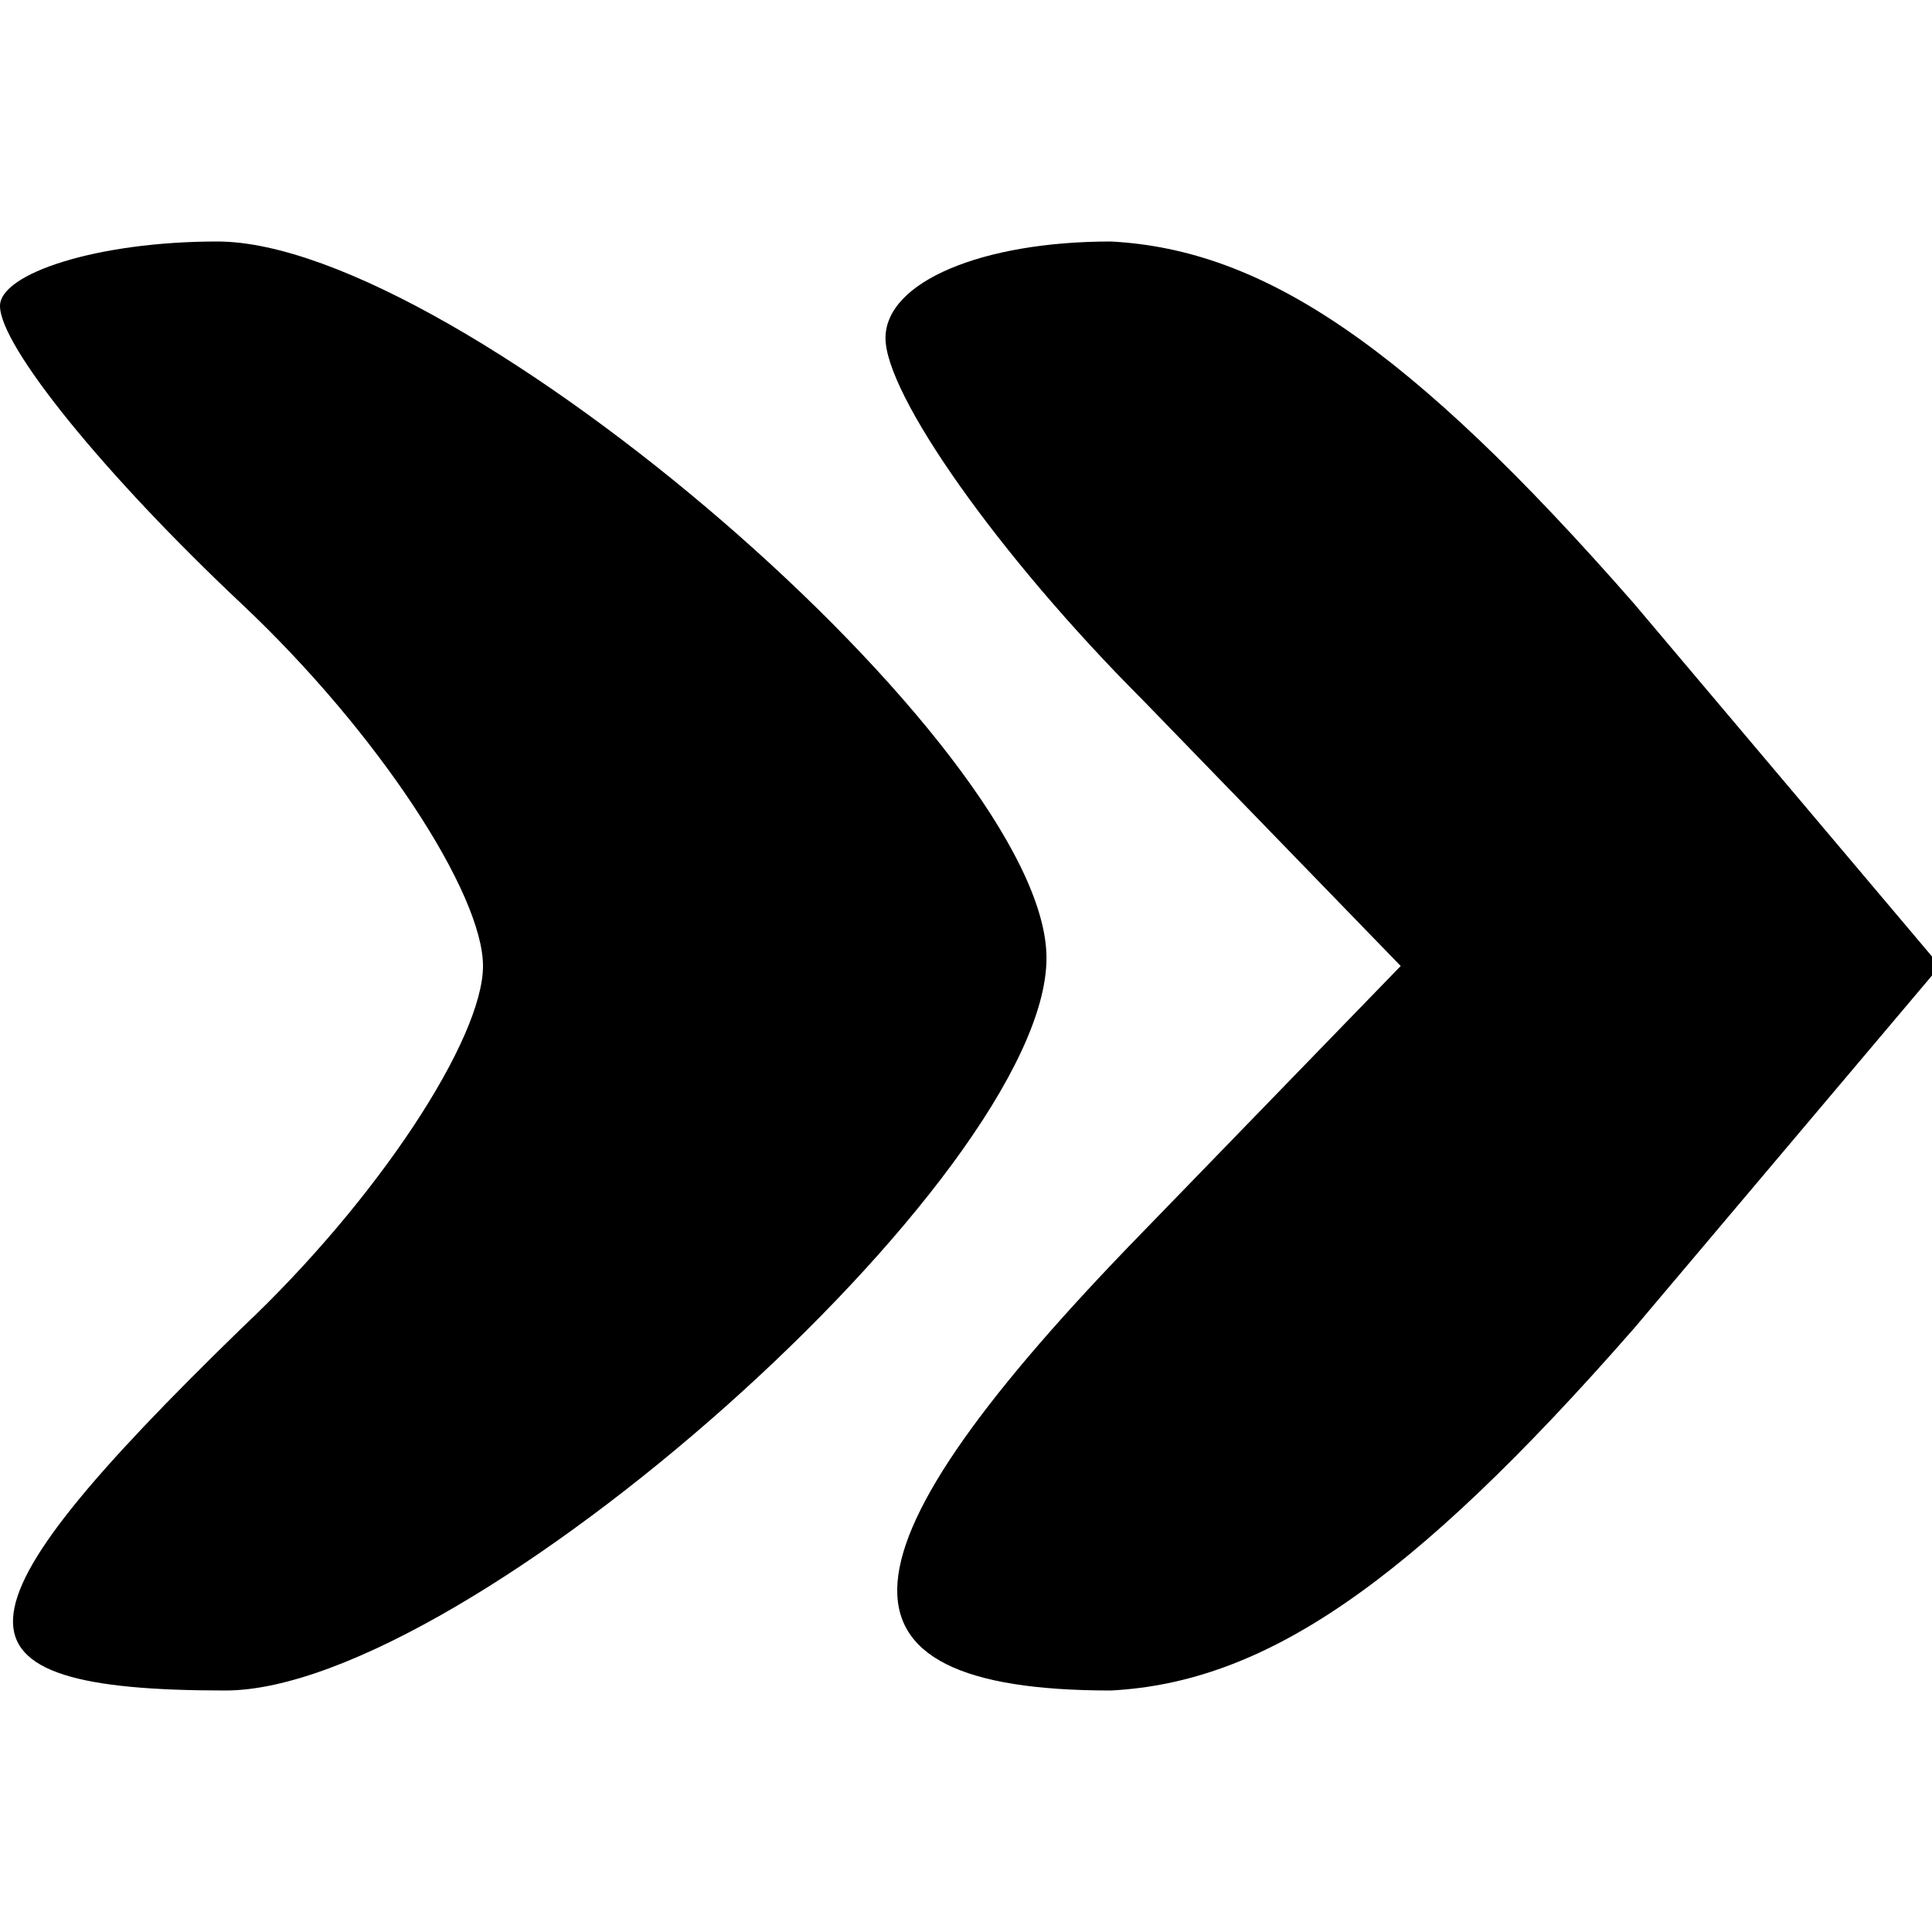 <?xml version="1.0" standalone="no"?>
<!DOCTYPE svg PUBLIC "-//W3C//DTD SVG 20010904//EN"
 "http://www.w3.org/TR/2001/REC-SVG-20010904/DTD/svg10.dtd">
<svg version="1.0" xmlns="http://www.w3.org/2000/svg"
 width="24pt" height="24pt" viewBox="0 0 24 24"
 preserveAspectRatio="xMidYMid meet">

<g transform="translate(0,24) scale(0.1,-0.1)"
fill="#000000" stroke="none">
<path d="M0 202 c0 -5 13 -21 30 -37 17 -16 30 -36 30 -45 0 -9 -13 -29 -30
-45 -37 -36 -38 -45 -2 -45 30 0 102 64 102 91 0 26 -73 89 -103 89 -15 0 -27
-4 -27 -8z"/>
<path d="M110 198 c0 -7 14 -27 32 -45 l32 -33 -32 -33 c-39 -40 -41 -57 -4
-57 19 1 37 13 65 45 l38 45 -38 45 c-28 32 -46 44 -65 45 -16 0 -28 -5 -28
-12z"/>
</g>
</svg>
